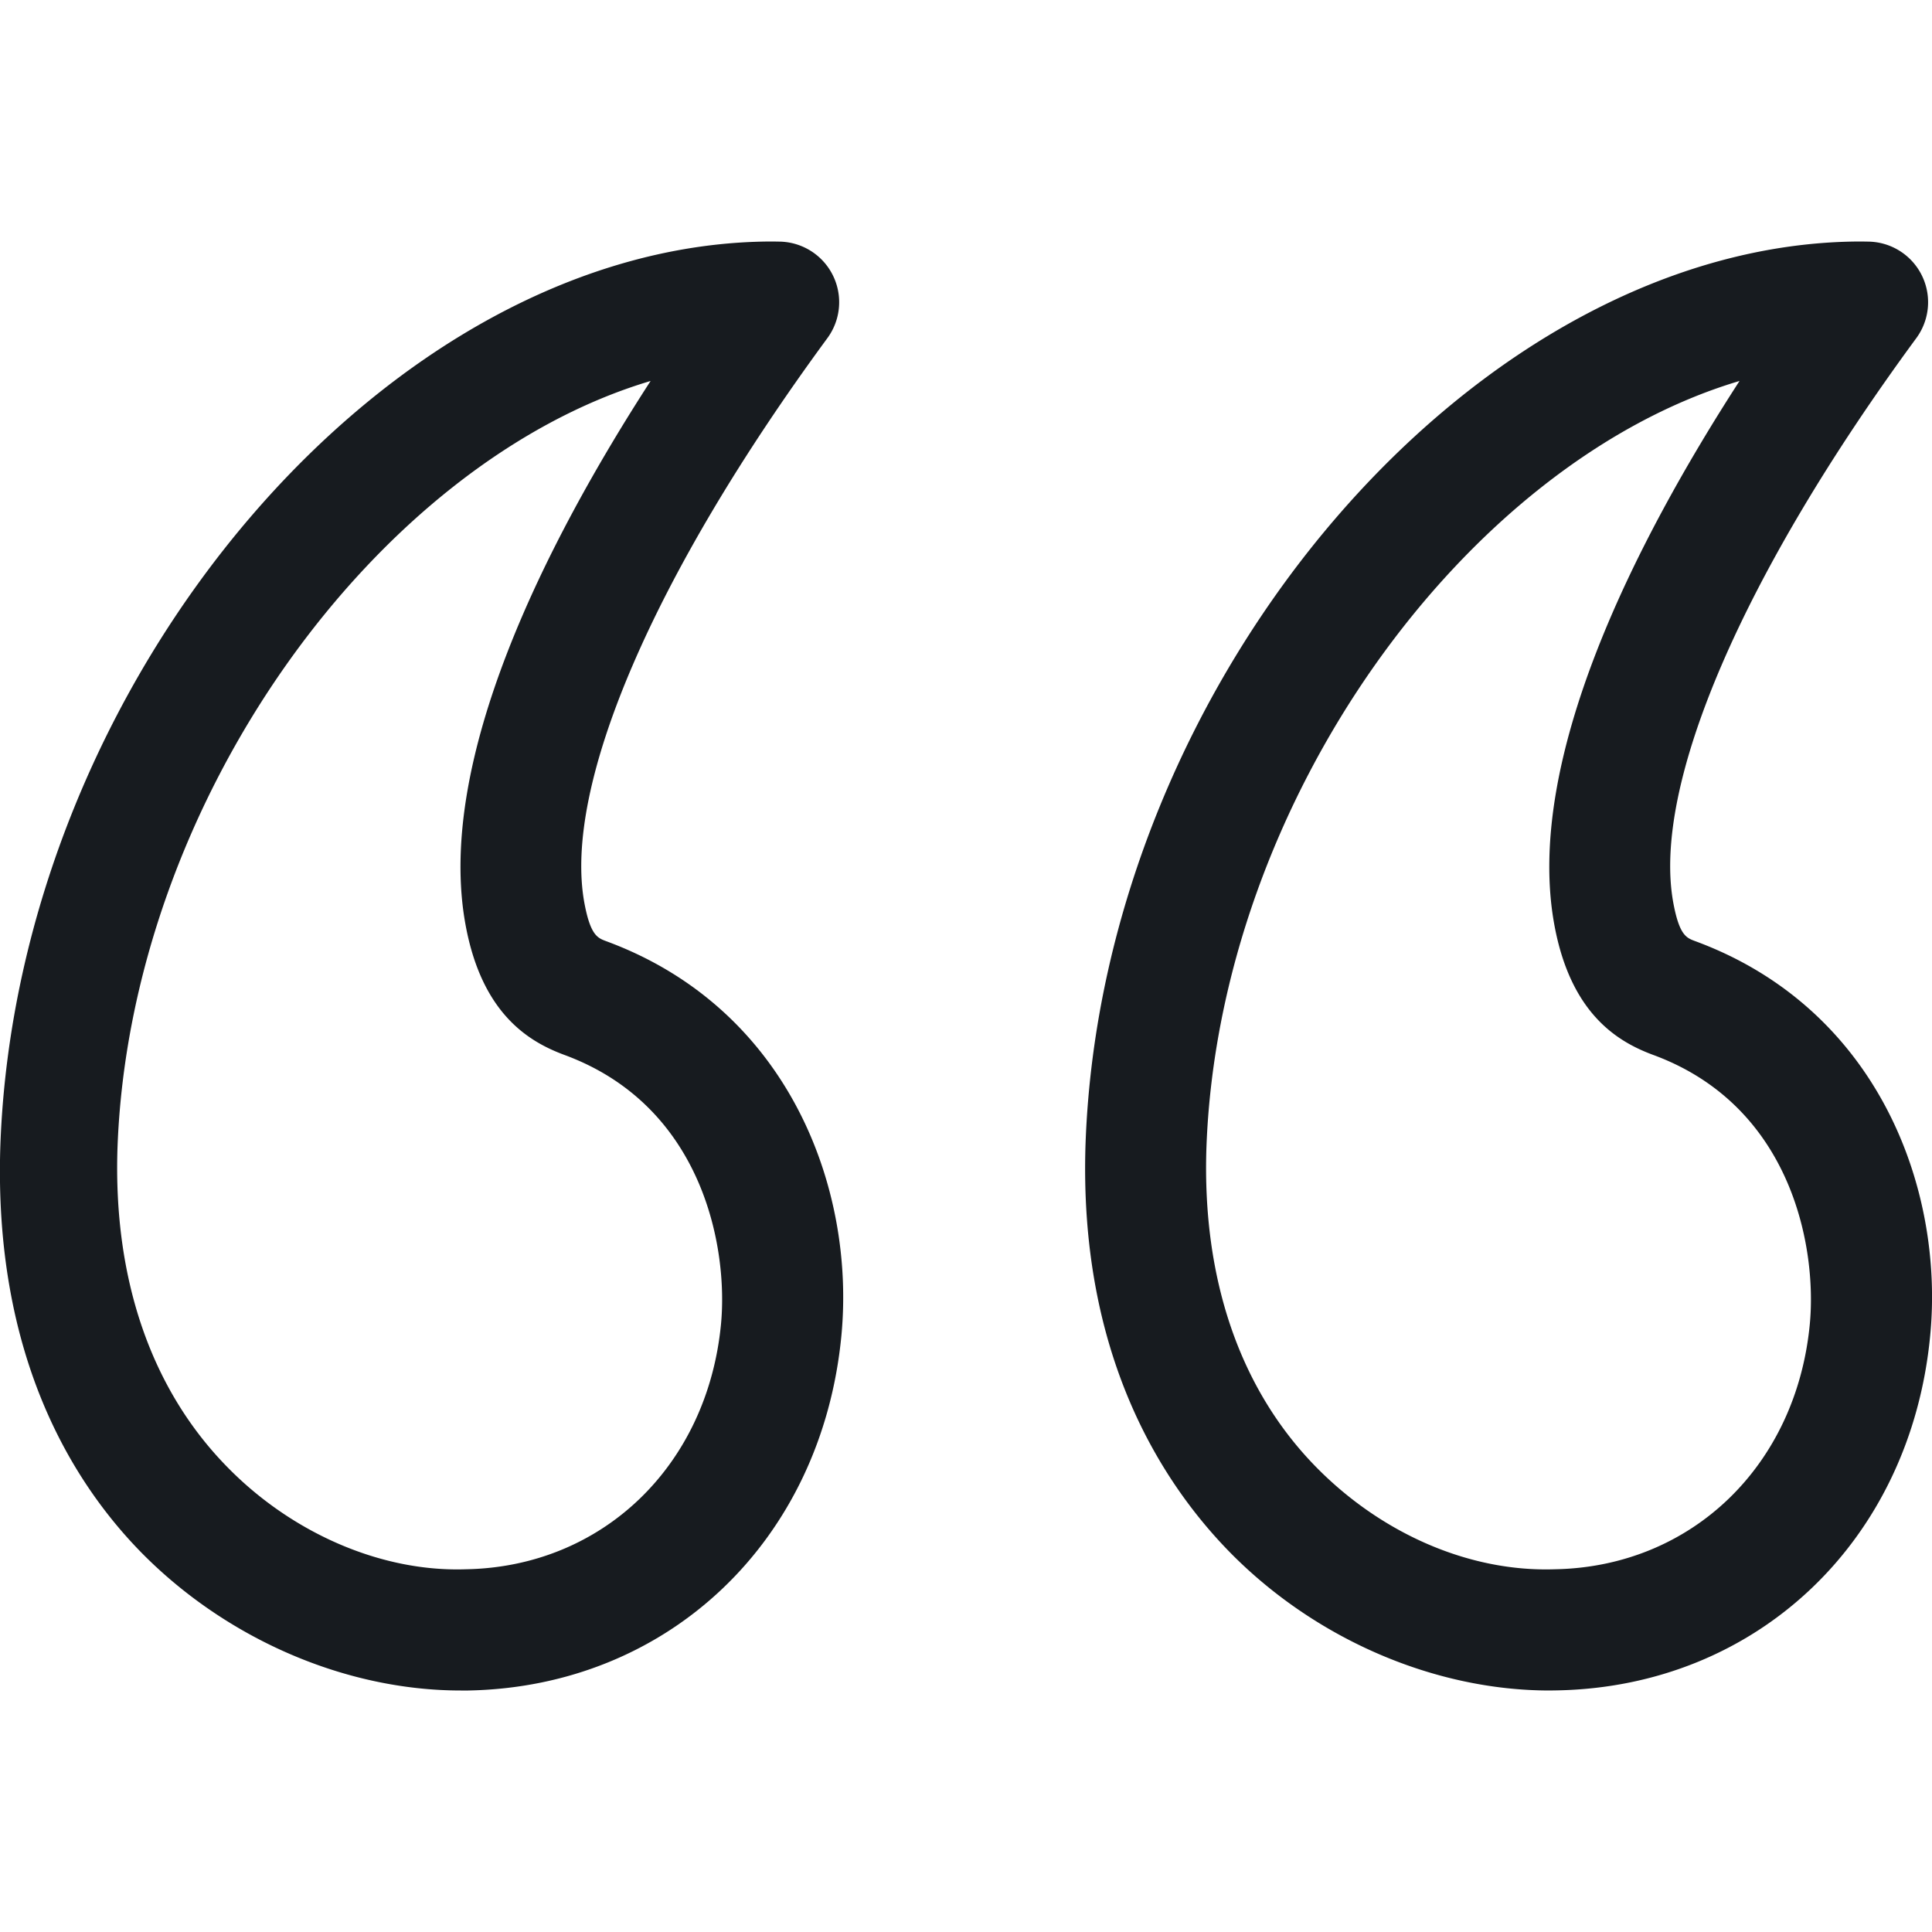 <svg width="16" height="16" xmlns="http://www.w3.org/2000/svg"><path d="M6.457 2.001a.502.502 0 01.396.798C5.412 4.76 4.66 6.51 4.84 7.48c.05.267.11.288.179.314 1.508.555 2.066 2.042 1.949 3.268-.163 1.698-1.433 2.907-3.09 2.938L3.816 14c-.952 0-1.937-.424-2.643-1.14-.58-.59-1.228-1.642-1.17-3.374C.142 5.624 3.226 2 6.4 2zm9.017 0a.502.502 0 01.397.798c-1.441 1.96-2.193 3.71-2.013 4.68.05.267.109.288.178.314 1.51.555 2.067 2.042 1.949 3.268-.162 1.698-1.433 2.907-3.09 2.938l-.061.001c-.953 0-1.938-.424-2.644-1.14-.58-.59-1.258-1.656-1.2-3.388C9.128 5.61 12.243 2 15.416 2zM5.388 3.155C3.126 3.828 1.077 6.631.973 9.507c-.036 1.088.28 2.004.914 2.647.53.54 1.267.866 1.971.842 1.131-.02 2-.857 2.113-2.03.06-.63-.147-1.807-1.298-2.23-.285-.106-.68-.332-.817-1.074-.252-1.36.665-3.167 1.532-4.507zm9.018 0c-2.263.673-4.312 3.476-4.415 6.352-.036 1.088.279 2.004.913 2.647.532.54 1.256.866 1.972.842 1.132-.02 2-.857 2.112-2.03.06-.63-.146-1.807-1.298-2.23-.285-.106-.68-.332-.817-1.074-.252-1.36.666-3.167 1.533-4.507z" fill="#171B1F" fill-rule="evenodd"/></svg>